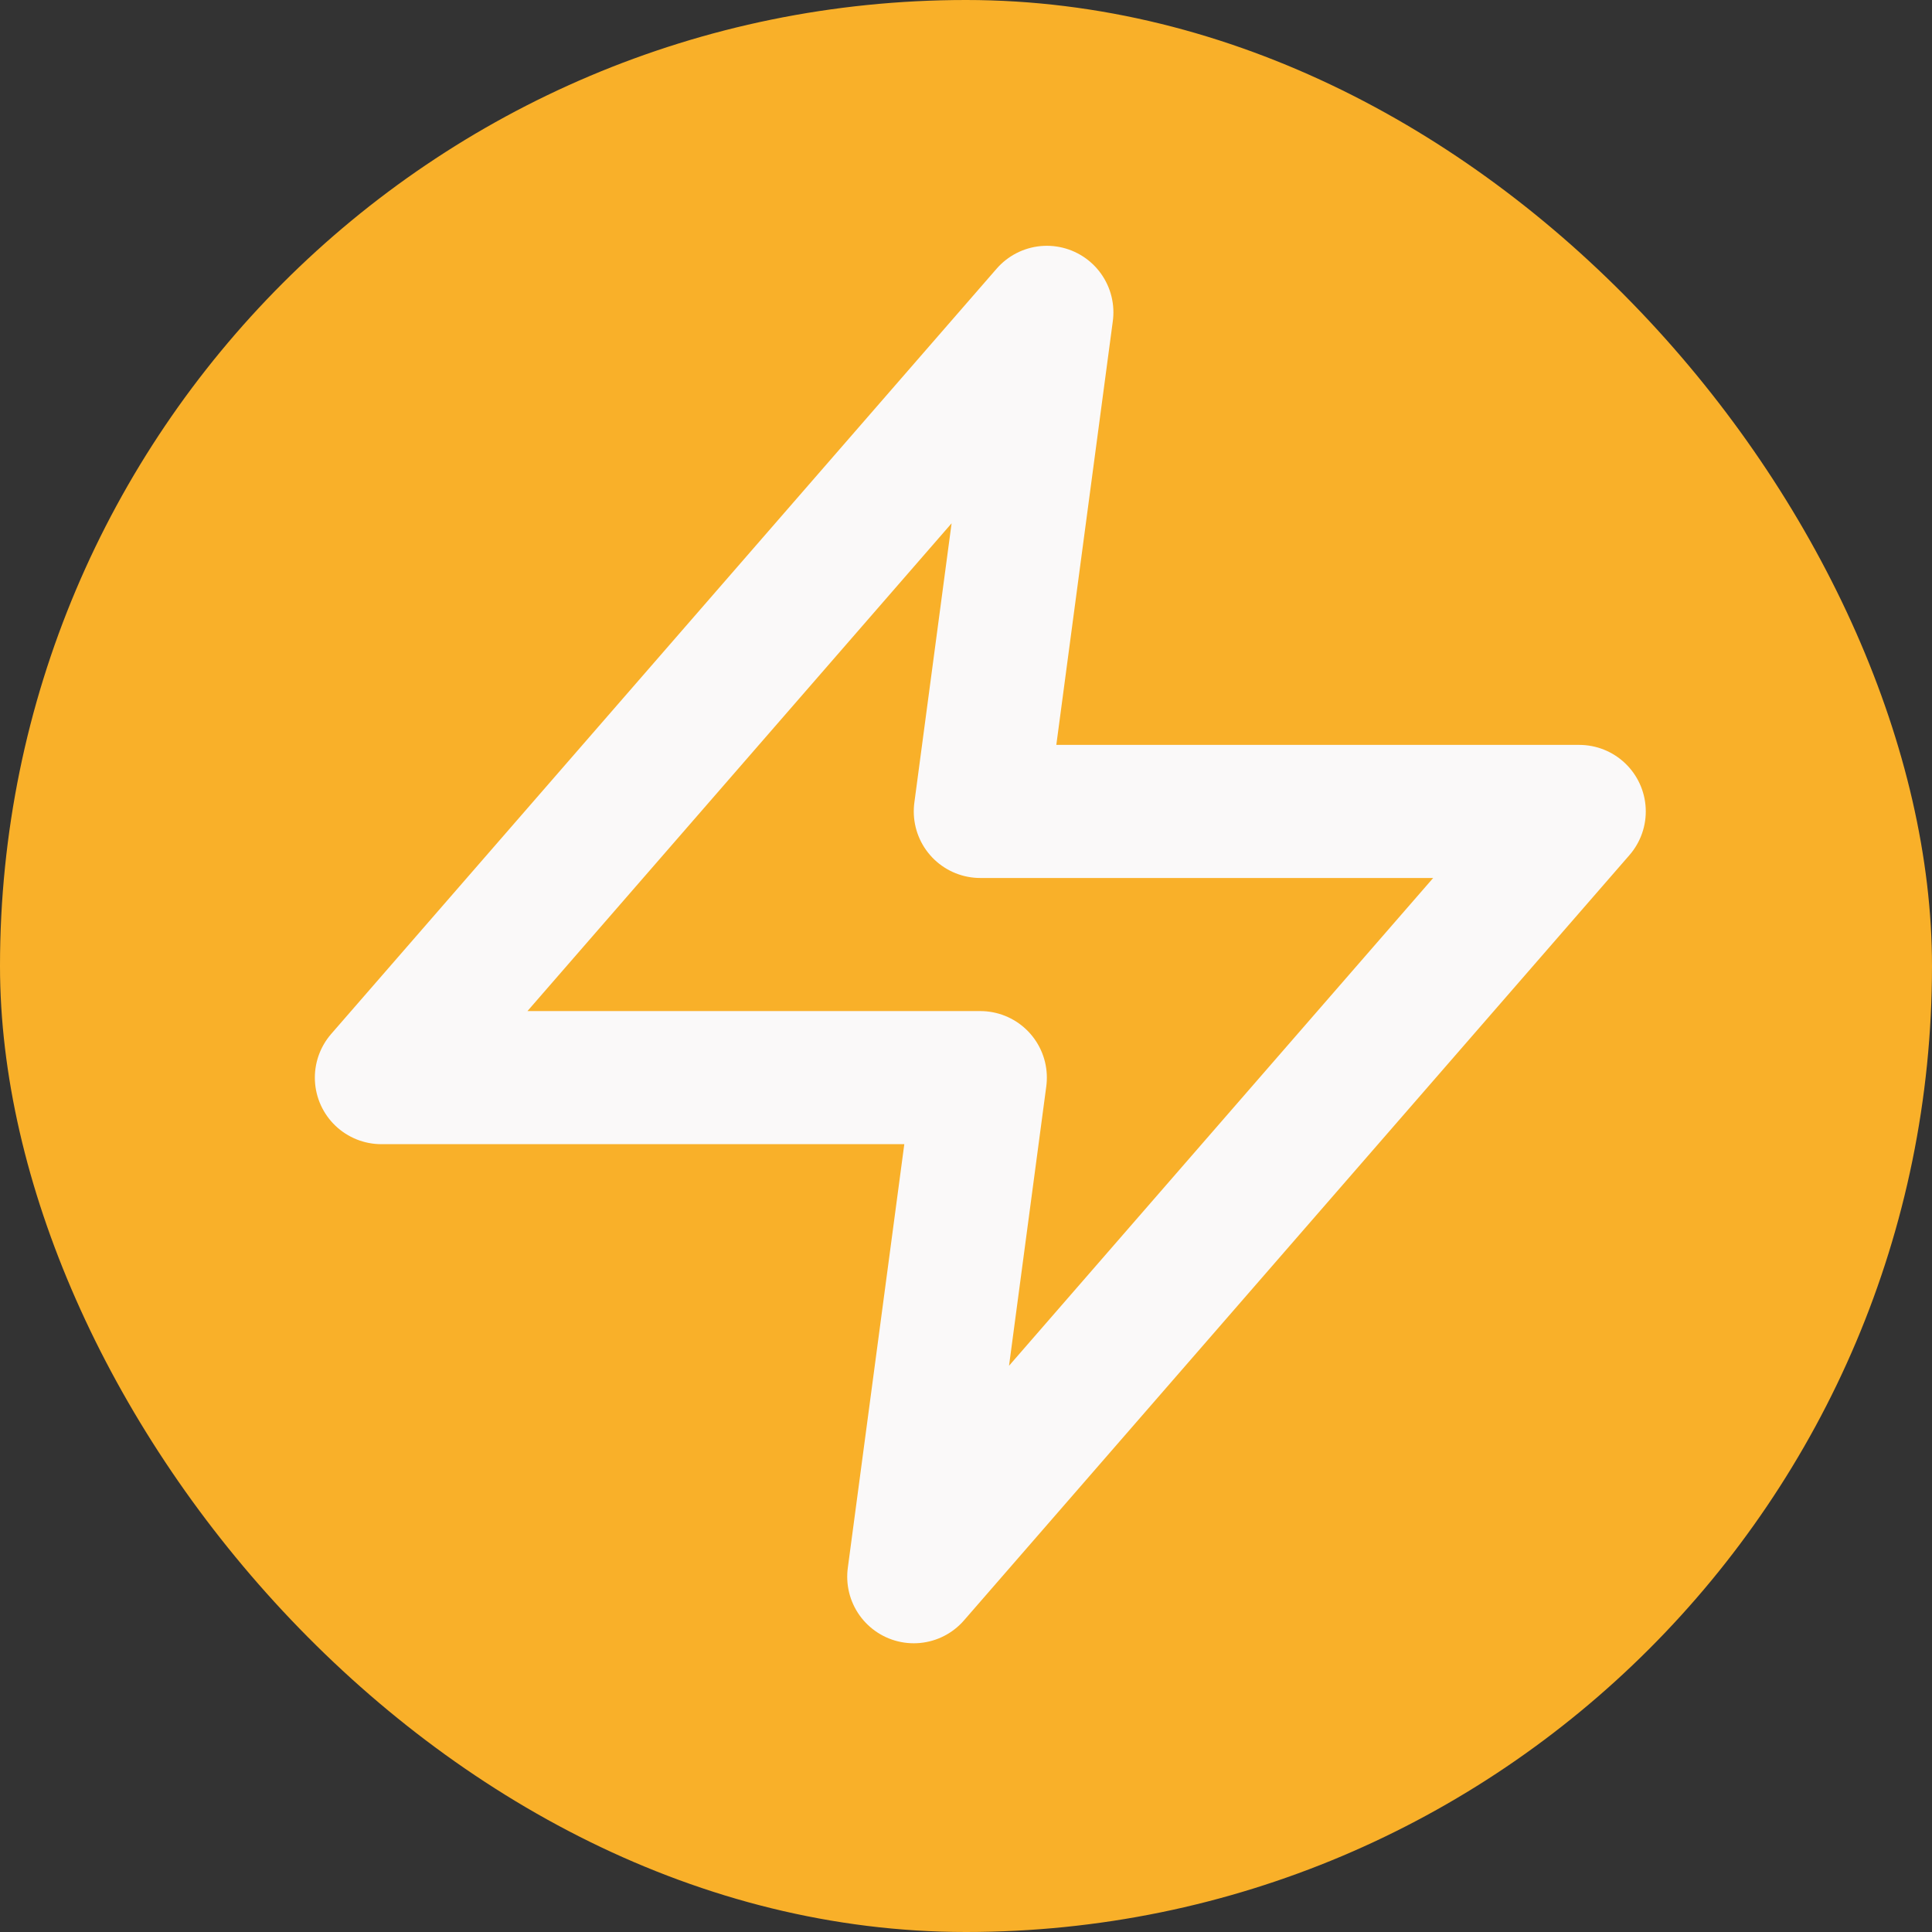 <svg xmlns="http://www.w3.org/2000/svg" width="108" height="108" viewBox="0 0 108 108">
 <rect x="0" y="0" width="108" height="108" fill="#333333" stroke="none"/>
 <rect class="nucleo-frame" x="0" y="0" width="108" height="108" rx="76" ry="76"  fill="#f9b029"></rect> 
<g class="nc-icon-wrapper"  transform="translate(10.16 8.16) scale(1.86)" fill="#faf9f9"><polygon fill="none" stroke="#faf9f9" stroke-width="4" stroke-linecap="round" stroke-miterlimit="10" points="26,5 6,28 24,28 22,43 42,20 24,20 " stroke-linejoin="round"></polygon></g></svg>
